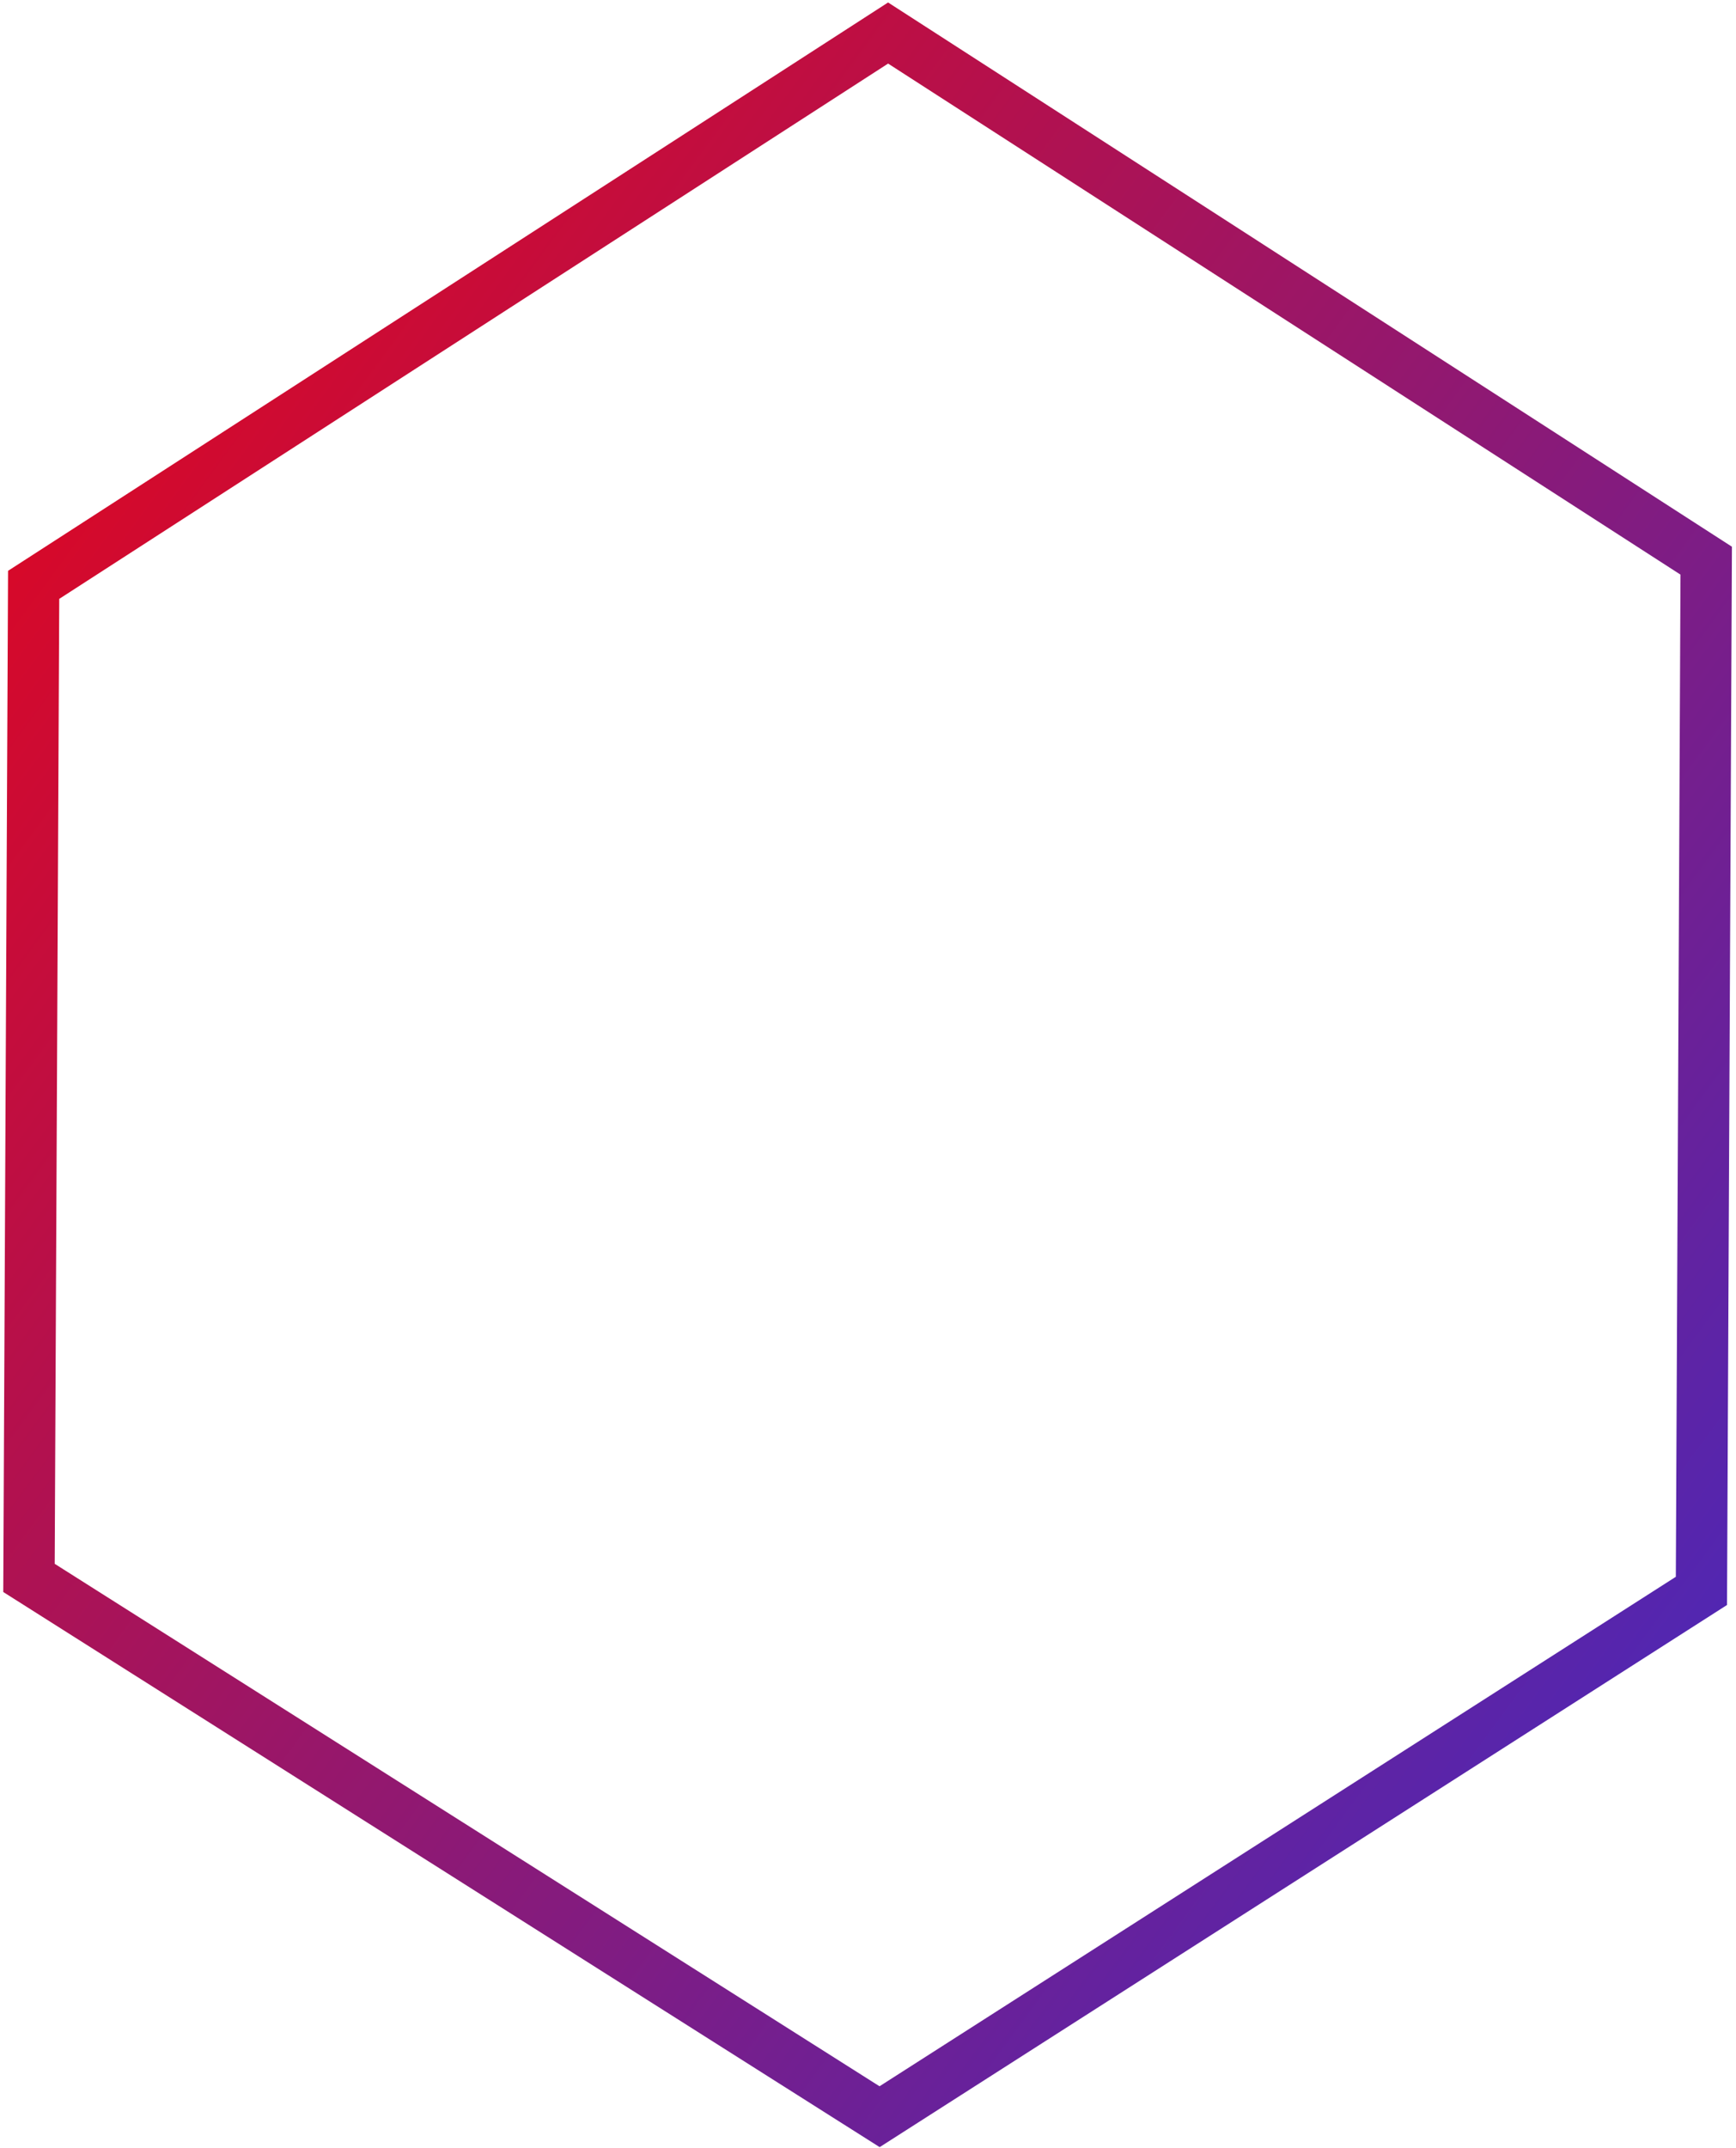 <svg width="406" height="502" viewBox="0 0 406 502" fill="none" xmlns="http://www.w3.org/2000/svg">
<path d="M397.913 371.785L205.712 494.665L6.777 368.751L7.869 136.677L108.044 72.03L207.699 7.718L399.033 131.026L397.913 371.785Z" stroke="url(#paint0_linear_34_66)" stroke-width="12"/>
<defs>
<linearGradient id="paint0_linear_34_66" x1="454.663" y1="489.294" x2="-124.039" y2="63.767" gradientUnits="userSpaceOnUse">
<stop stop-color="#332DD1"/>
<stop offset="1" stop-color="#FF0000"/>
</linearGradient>
</defs>
</svg>
